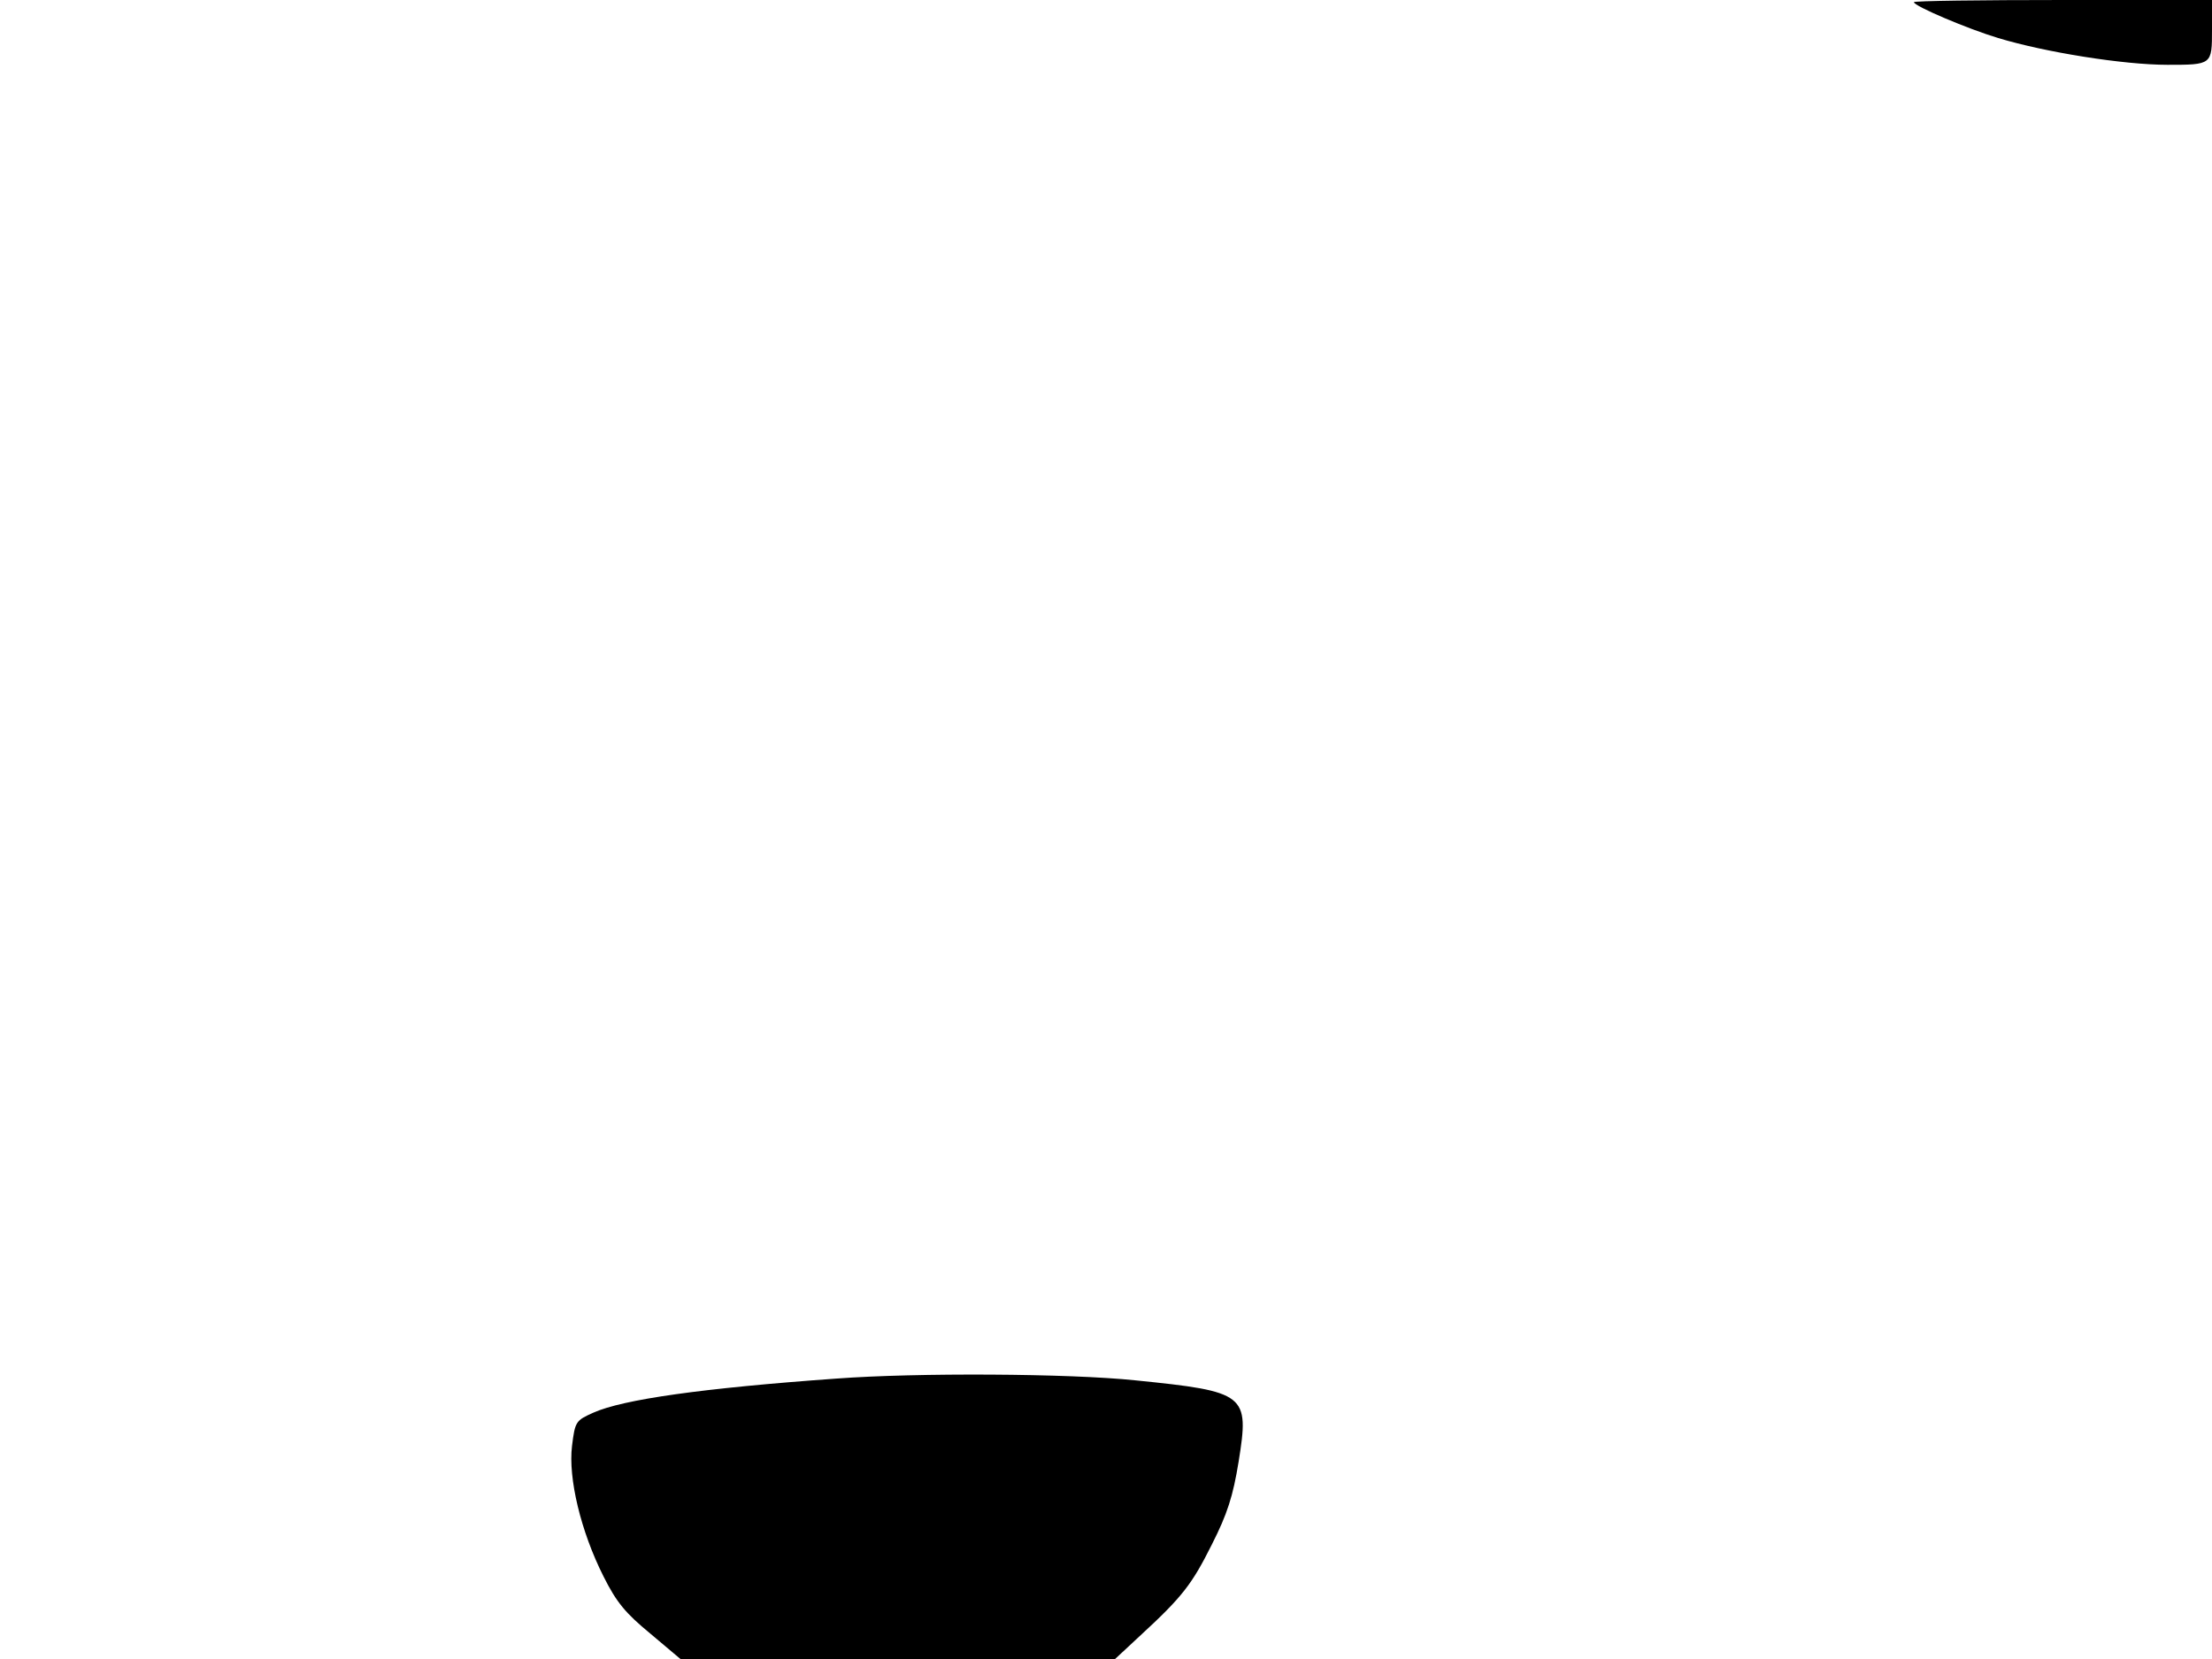 <svg xmlns="http://www.w3.org/2000/svg" width="682.667" height="512" version="1.0" viewBox="0 0 512 384"><path d="M443 .5c0 .9 12.5 6.2 19.5 8.3 10.9 3.3 29 6.2 39.2 6.2C512 15 512 15 512 6.9V0h-34.5c-19 0-34.5.2-34.5.5M193.5 319.1c-30.8 2.2-49.3 4.8-56.2 7.9-4 1.8-4.2 2-4.9 7.7-.9 7.4 2 19.7 7.3 30.2 3 6 5.1 8.5 10.8 13.2l7 5.9h100.6l5.7-5.3c9.9-9.1 12.1-12 16.7-21.2 3.6-7.1 4.9-11.2 6.2-19.2 2.5-15.6 1.8-16.2-23.9-18.8-15.3-1.6-50.7-1.8-69.3-.4"/></svg>